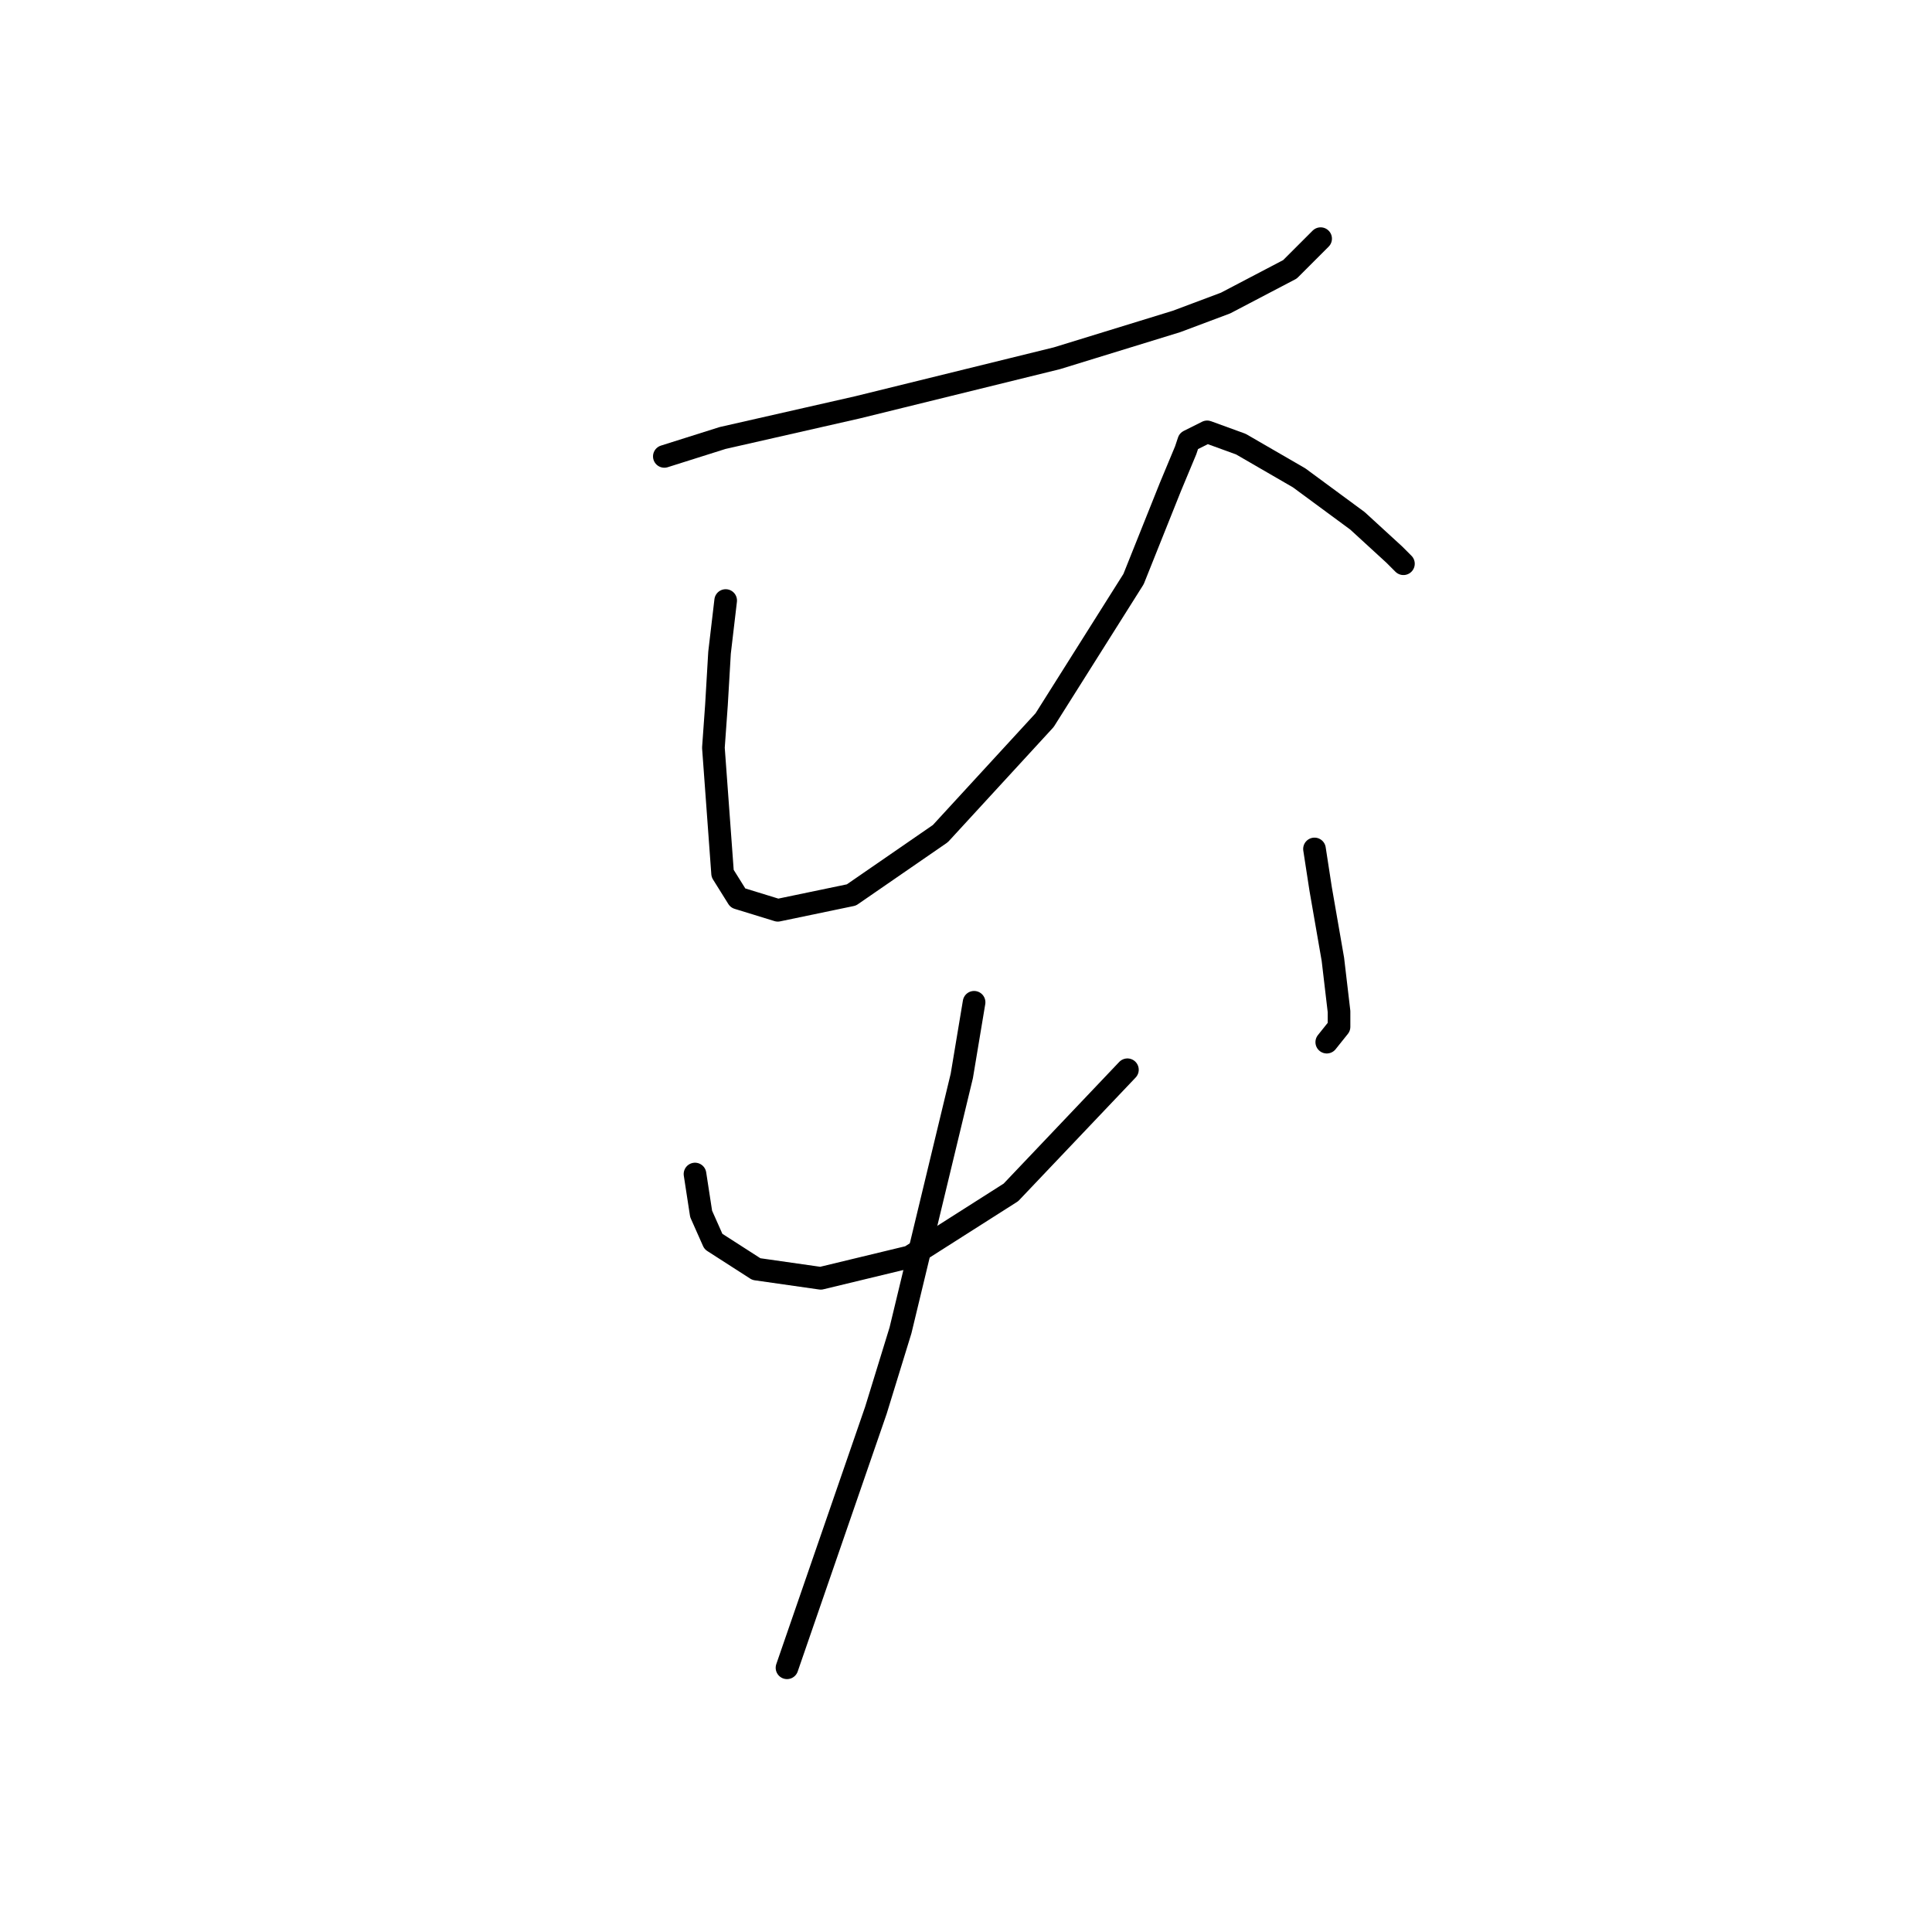 <?xml version="1.0" standalone="no"?>
    <svg width="256" height="256" xmlns="http://www.w3.org/2000/svg" version="1.1">
    <polyline stroke="black" stroke-width="3" stroke-linecap="round" fill="transparent" stroke-linejoin="round" points="88.028 60.475 95.749 58.037 104.689 56.005 113.629 53.973 140.042 47.472 155.891 42.595 162.393 40.157 170.926 35.687 174.99 31.623 174.99 31.623 " />
        <polyline stroke="black" stroke-width="3" stroke-linecap="round" fill="transparent" stroke-linejoin="round" points="96.155 79.574 95.342 86.483 94.936 93.391 94.53 99.08 95.749 115.741 97.78 118.992 103.063 120.617 112.816 118.586 124.601 110.458 138.417 95.423 150.202 76.73 155.078 64.539 157.11 59.663 157.516 58.443 159.954 57.224 164.424 58.85 172.145 63.32 179.866 69.009 184.743 73.479 185.962 74.698 185.962 74.698 " />
        <polyline stroke="black" stroke-width="3" stroke-linecap="round" fill="transparent" stroke-linejoin="round" points="92.091 155.565 92.904 160.848 94.53 164.505 100.219 168.162 108.752 169.381 120.537 166.537 133.947 158.003 149.389 141.748 149.389 141.748 " />
        <polyline stroke="black" stroke-width="3" stroke-linecap="round" fill="transparent" stroke-linejoin="round" points="174.177 112.49 174.99 117.773 176.615 127.119 177.428 134.027 177.428 136.059 175.803 138.091 175.803 138.091 " />
        <polyline stroke="black" stroke-width="3" stroke-linecap="round" fill="transparent" stroke-linejoin="round" points="129.071 132.808 127.445 142.561 119.318 176.289 116.067 186.855 104.282 220.99 104.282 220.99 " />
        </svg>